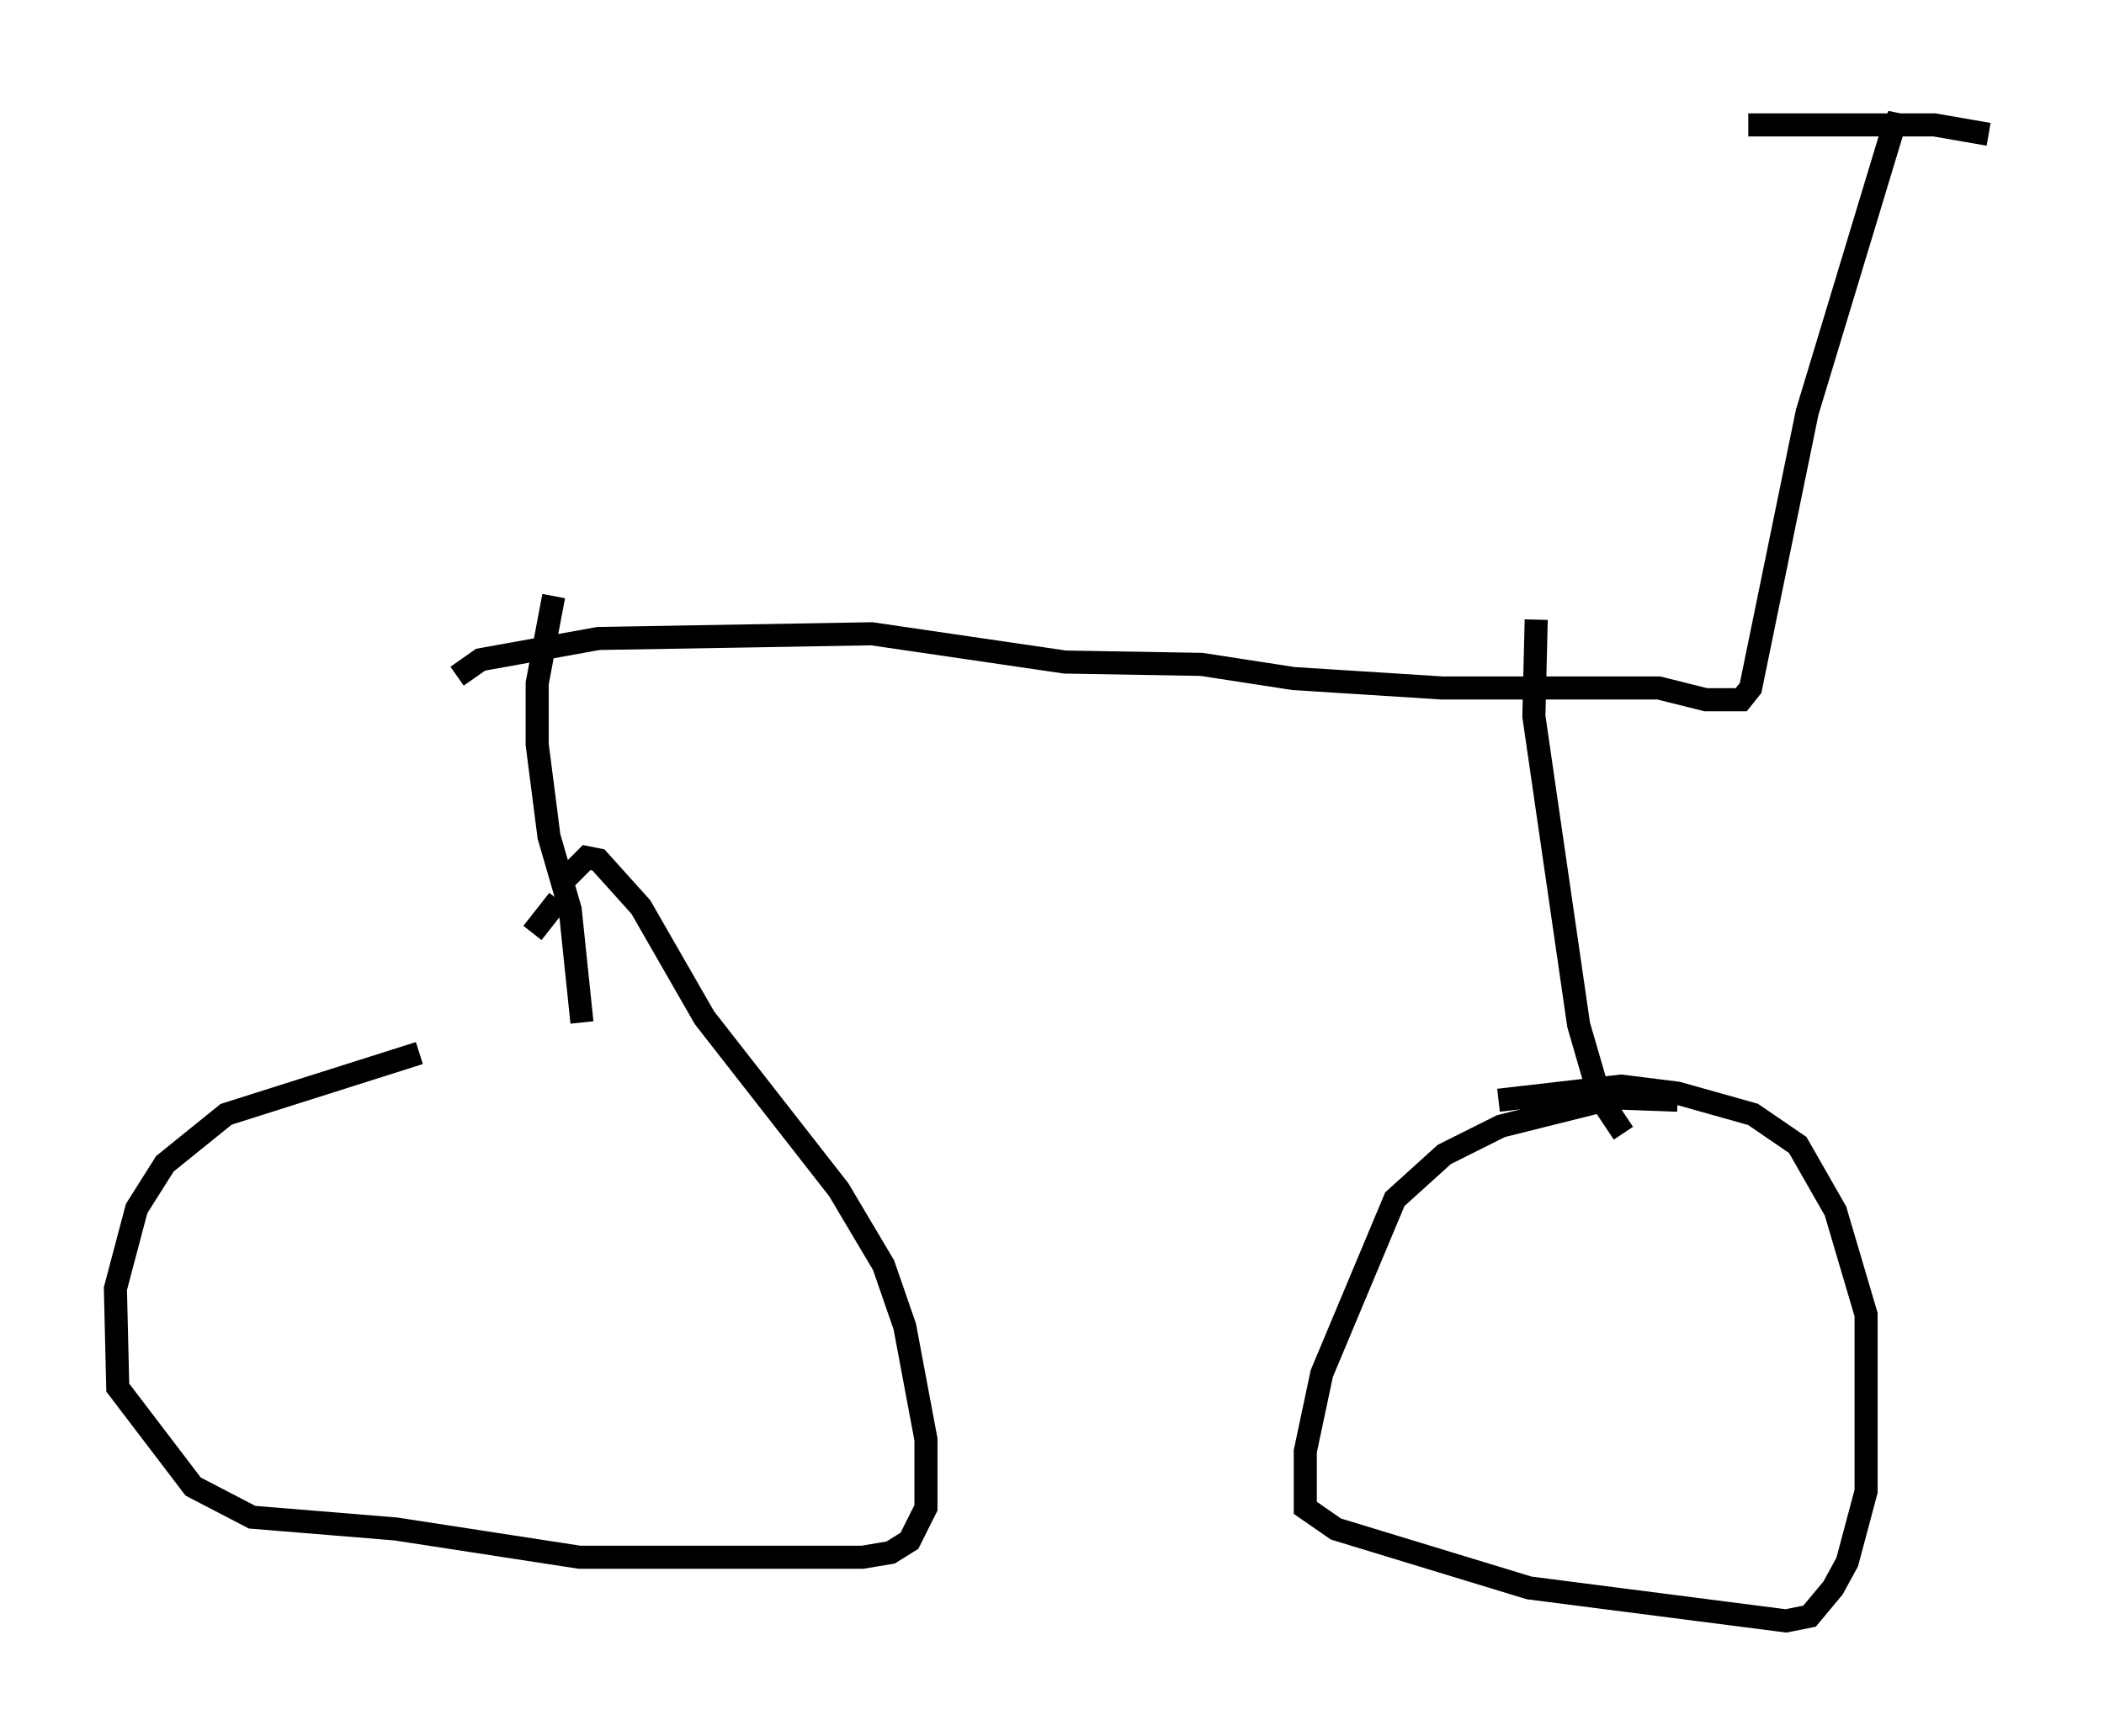 <?xml version="1.0" encoding="utf-8" ?>
<svg baseProfile="full" height="75.232" version="1.1" width="91.157" xmlns="http://www.w3.org/2000/svg" xmlns:ev="http://www.w3.org/2001/xml-events" xmlns:xlink="http://www.w3.org/1999/xlink"><defs /><rect fill="white" height="75.232" width="91.157" x="0" y="0" /><path d="M27.05, 44.711 m-8.881, 0.919 l-8.371, 2.654 -2.654, 2.144 l-1.225, 1.94 -0.919, 3.471 l0.102, 4.288 3.267, 4.288 l2.552, 1.327 6.227, 0.51 l7.963, 1.225 12.25, 0.0 l1.225, -0.204 0.817, -0.51 l0.715, -1.429 0.0, -2.96 l-0.919, -4.9 -0.919, -2.654 l-1.94, -3.267 -5.819, -7.452 l-2.756, -4.798 -1.838, -2.042 l-0.51, -0.102 -1.225, 1.225 m0.0, 0.613 l-1.123, 1.429 m49.613, 7.248 l-2.756, -0.102 -4.9, 1.225 l-2.45, 1.225 -2.144, 1.94 l-3.165, 7.554 -0.715, 3.369 l0.0, 2.45 1.327, 0.919 l8.371, 2.552 11.127, 1.429 l1.021, -0.204 1.021, -1.225 l0.613, -1.123 0.817, -3.063 l0.0, -7.656 -1.327, -4.492 l-1.633, -2.858 -1.94, -1.327 l-3.267, -0.919 -2.45, -0.306 l-5.308, 0.613 m-39.711, -3.369 l-0.51, -4.9 -0.919, -3.165 l-0.51, -3.981 0.0, -2.654 l0.715, -3.777 m46.346, 23.275 l-1.021, -1.531 -0.919, -3.165 l-1.94, -13.373 0.102, -4.185 m-46.755, 2.45 l1.021, -0.715 5.104, -0.919 l11.842, -0.204 8.371, 1.225 l5.921, 0.102 3.981, 0.613 l6.431, 0.408 9.392, 0.0 l2.042, 0.51 1.531, 0.0 l0.408, -0.51 2.45, -11.944 l3.675, -12.148 0.306, -0.715 l0.0, 0.715 m-6.533, -0.306 l8.065, 0.0 2.348, 0.408 " fill="none" stroke="black" stroke-width="1" /></svg>